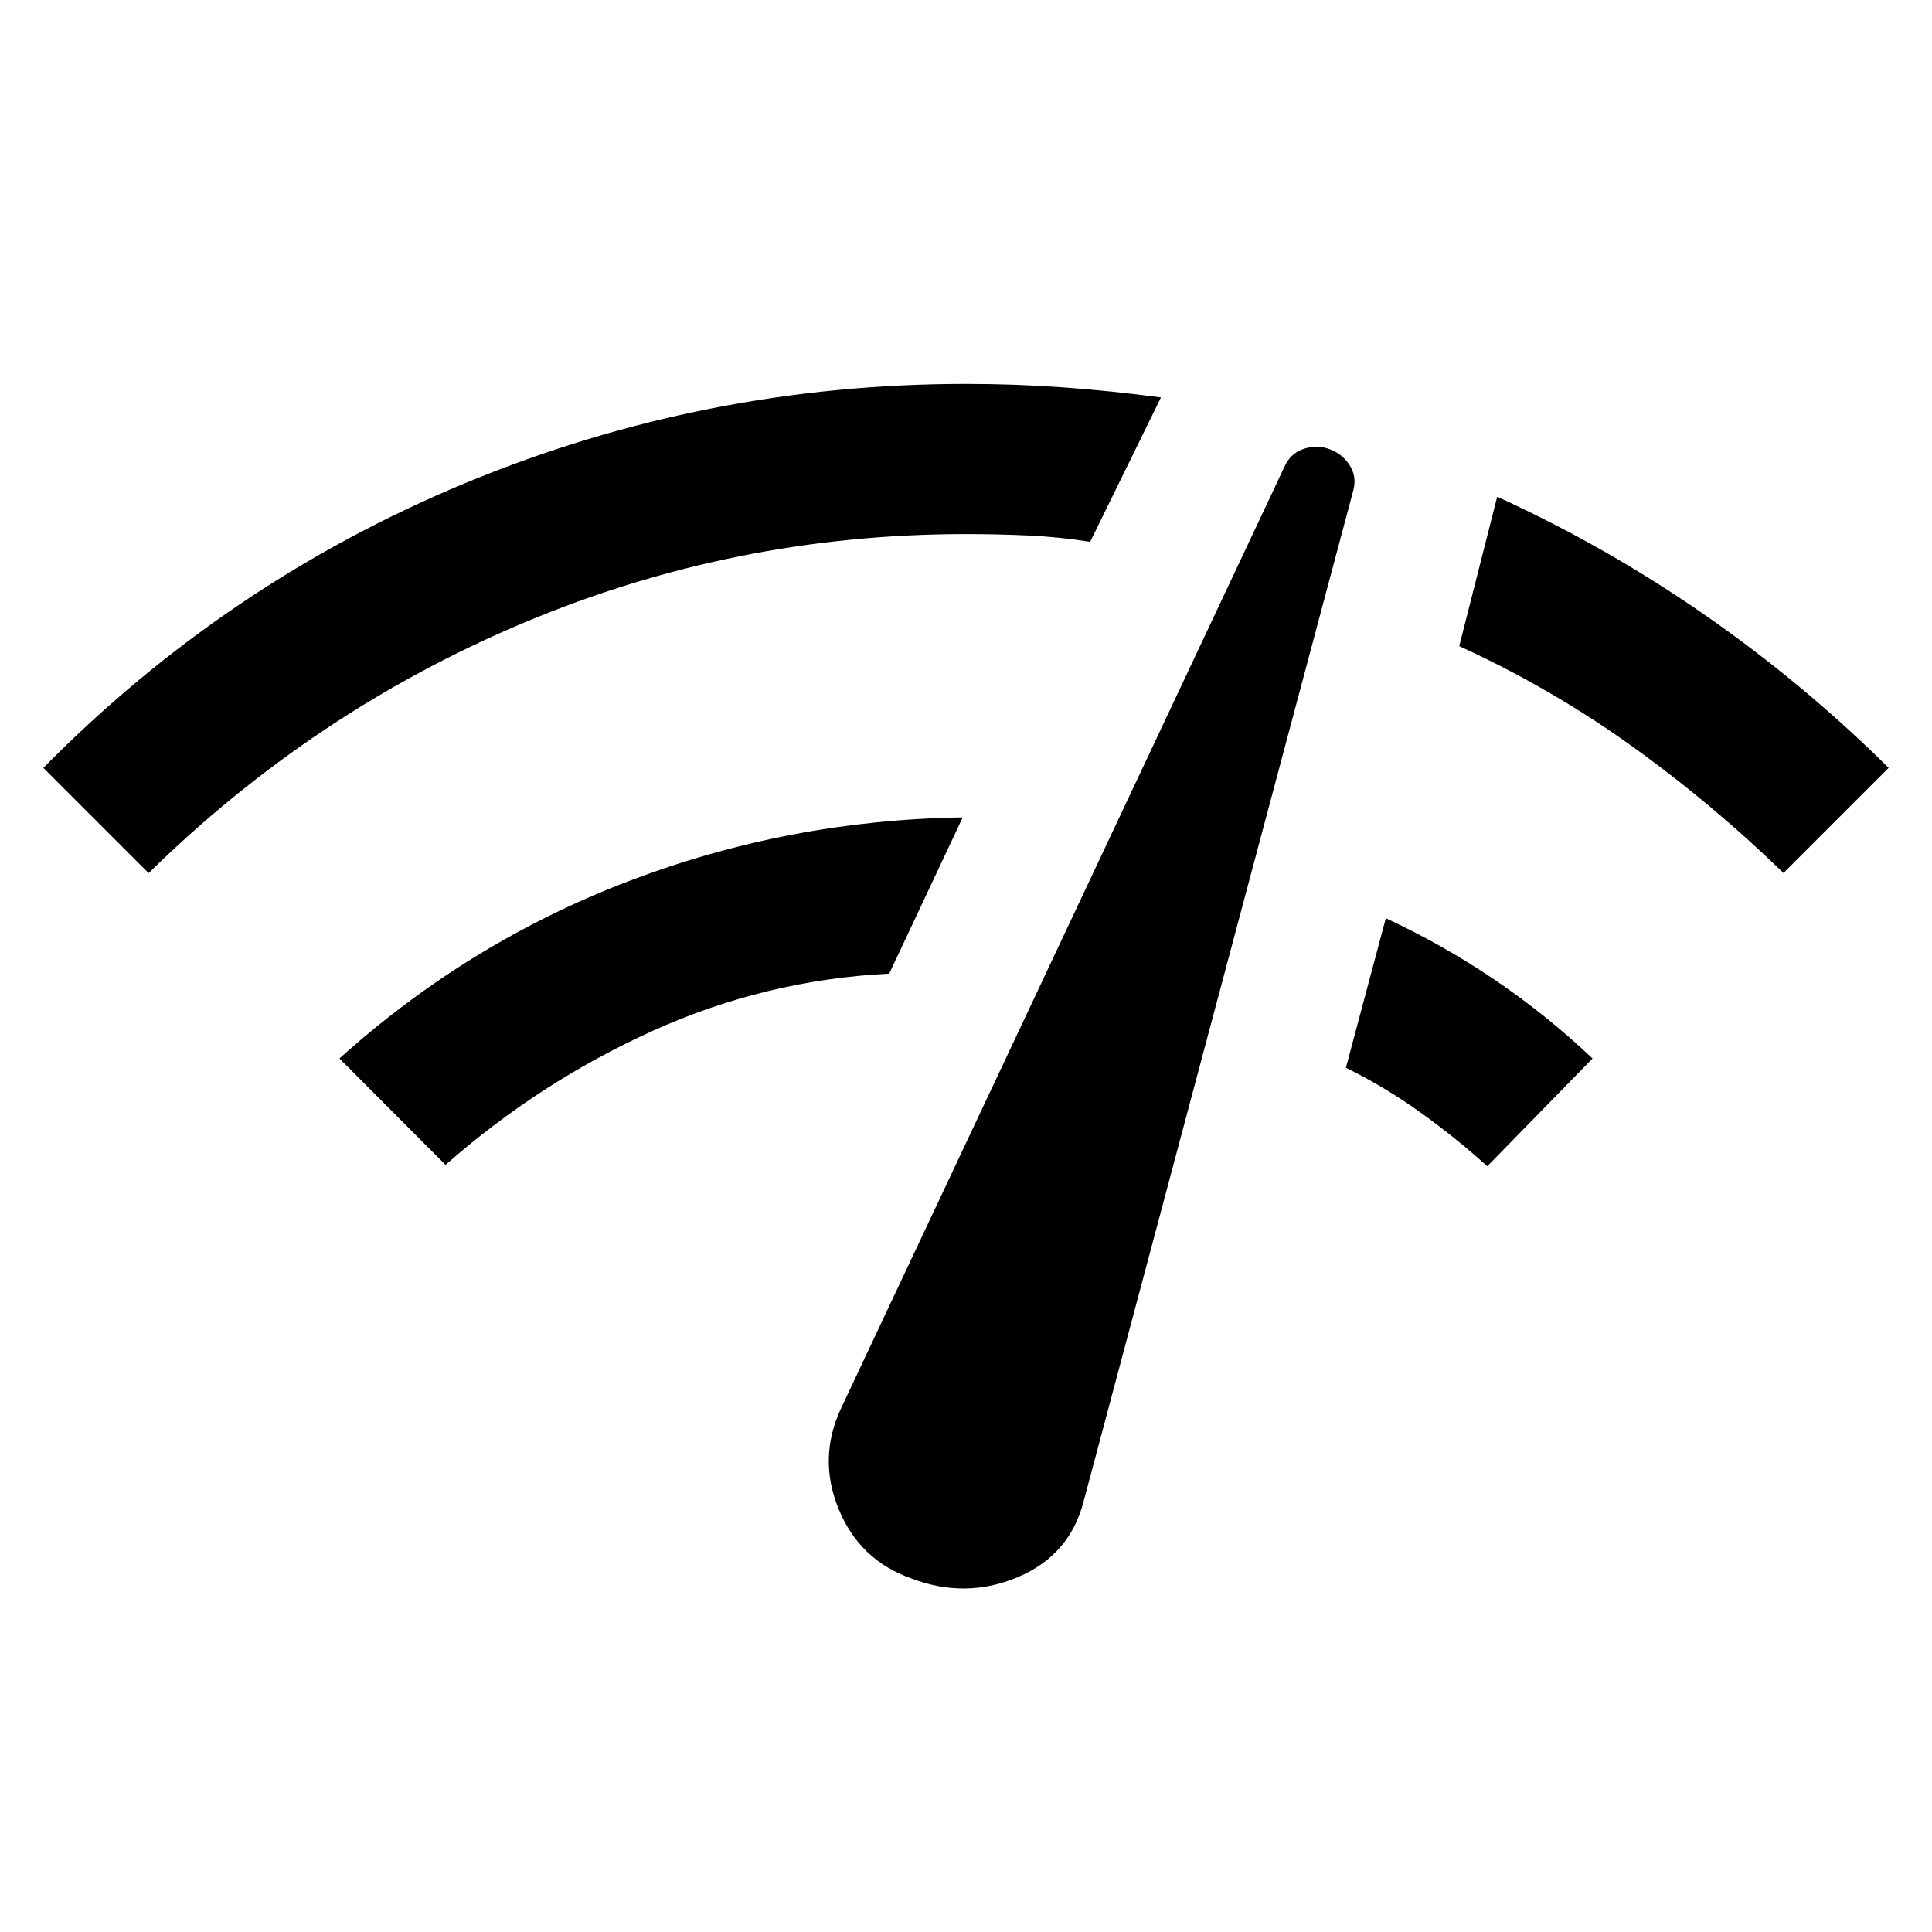 <svg xmlns="http://www.w3.org/2000/svg" height="40" viewBox="0 -960 960 960" width="40"><path d="m73.85-526.15-52.31-52.31q91.15-92.38 209.88-141.58Q350.15-769.23 480-769.23q24.38 0 48.31 1.72 23.92 1.72 48.56 5l-35.18 71.74q-15.38-2.46-30.84-3.15-15.47-.7-30.85-.7-114.97 0-219.58 43.99-104.6 43.99-186.57 124.48Zm147.53 144.97-52.71-52.87q64.02-57.67 143.66-88.09t166.03-31.7l-36.51 77.63q-61.64 3.11-117.76 28.54-56.12 25.44-102.71 66.49Zm231.44 205.49q-25.72-9.08-36.14-34.57-10.42-25.48 1.47-50.46L638.2-728q2.83-6.46 9.08-8.77 6.26-2.3 12.46-.36 6.85 2.21 10.68 7.97 3.84 5.75 2.09 12.6L538.46-214.05q-6.85 26.82-32.77 37.74-25.92 10.92-52.87.62Zm286.21-204.82q-16.11-14.49-33.57-26.98-17.46-12.48-36.69-21.95l19.84-74.3q28.49 13.25 54.15 30.63 25.65 17.37 48.57 39.06l-52.3 53.54Zm147.18-145.7q-35.75-34.71-75.84-63.39t-85.29-49.35l18.87-74.23q54.41 24.85 103.27 58.8 48.86 33.95 91.24 75.92l-52.25 52.25Z"/></svg>